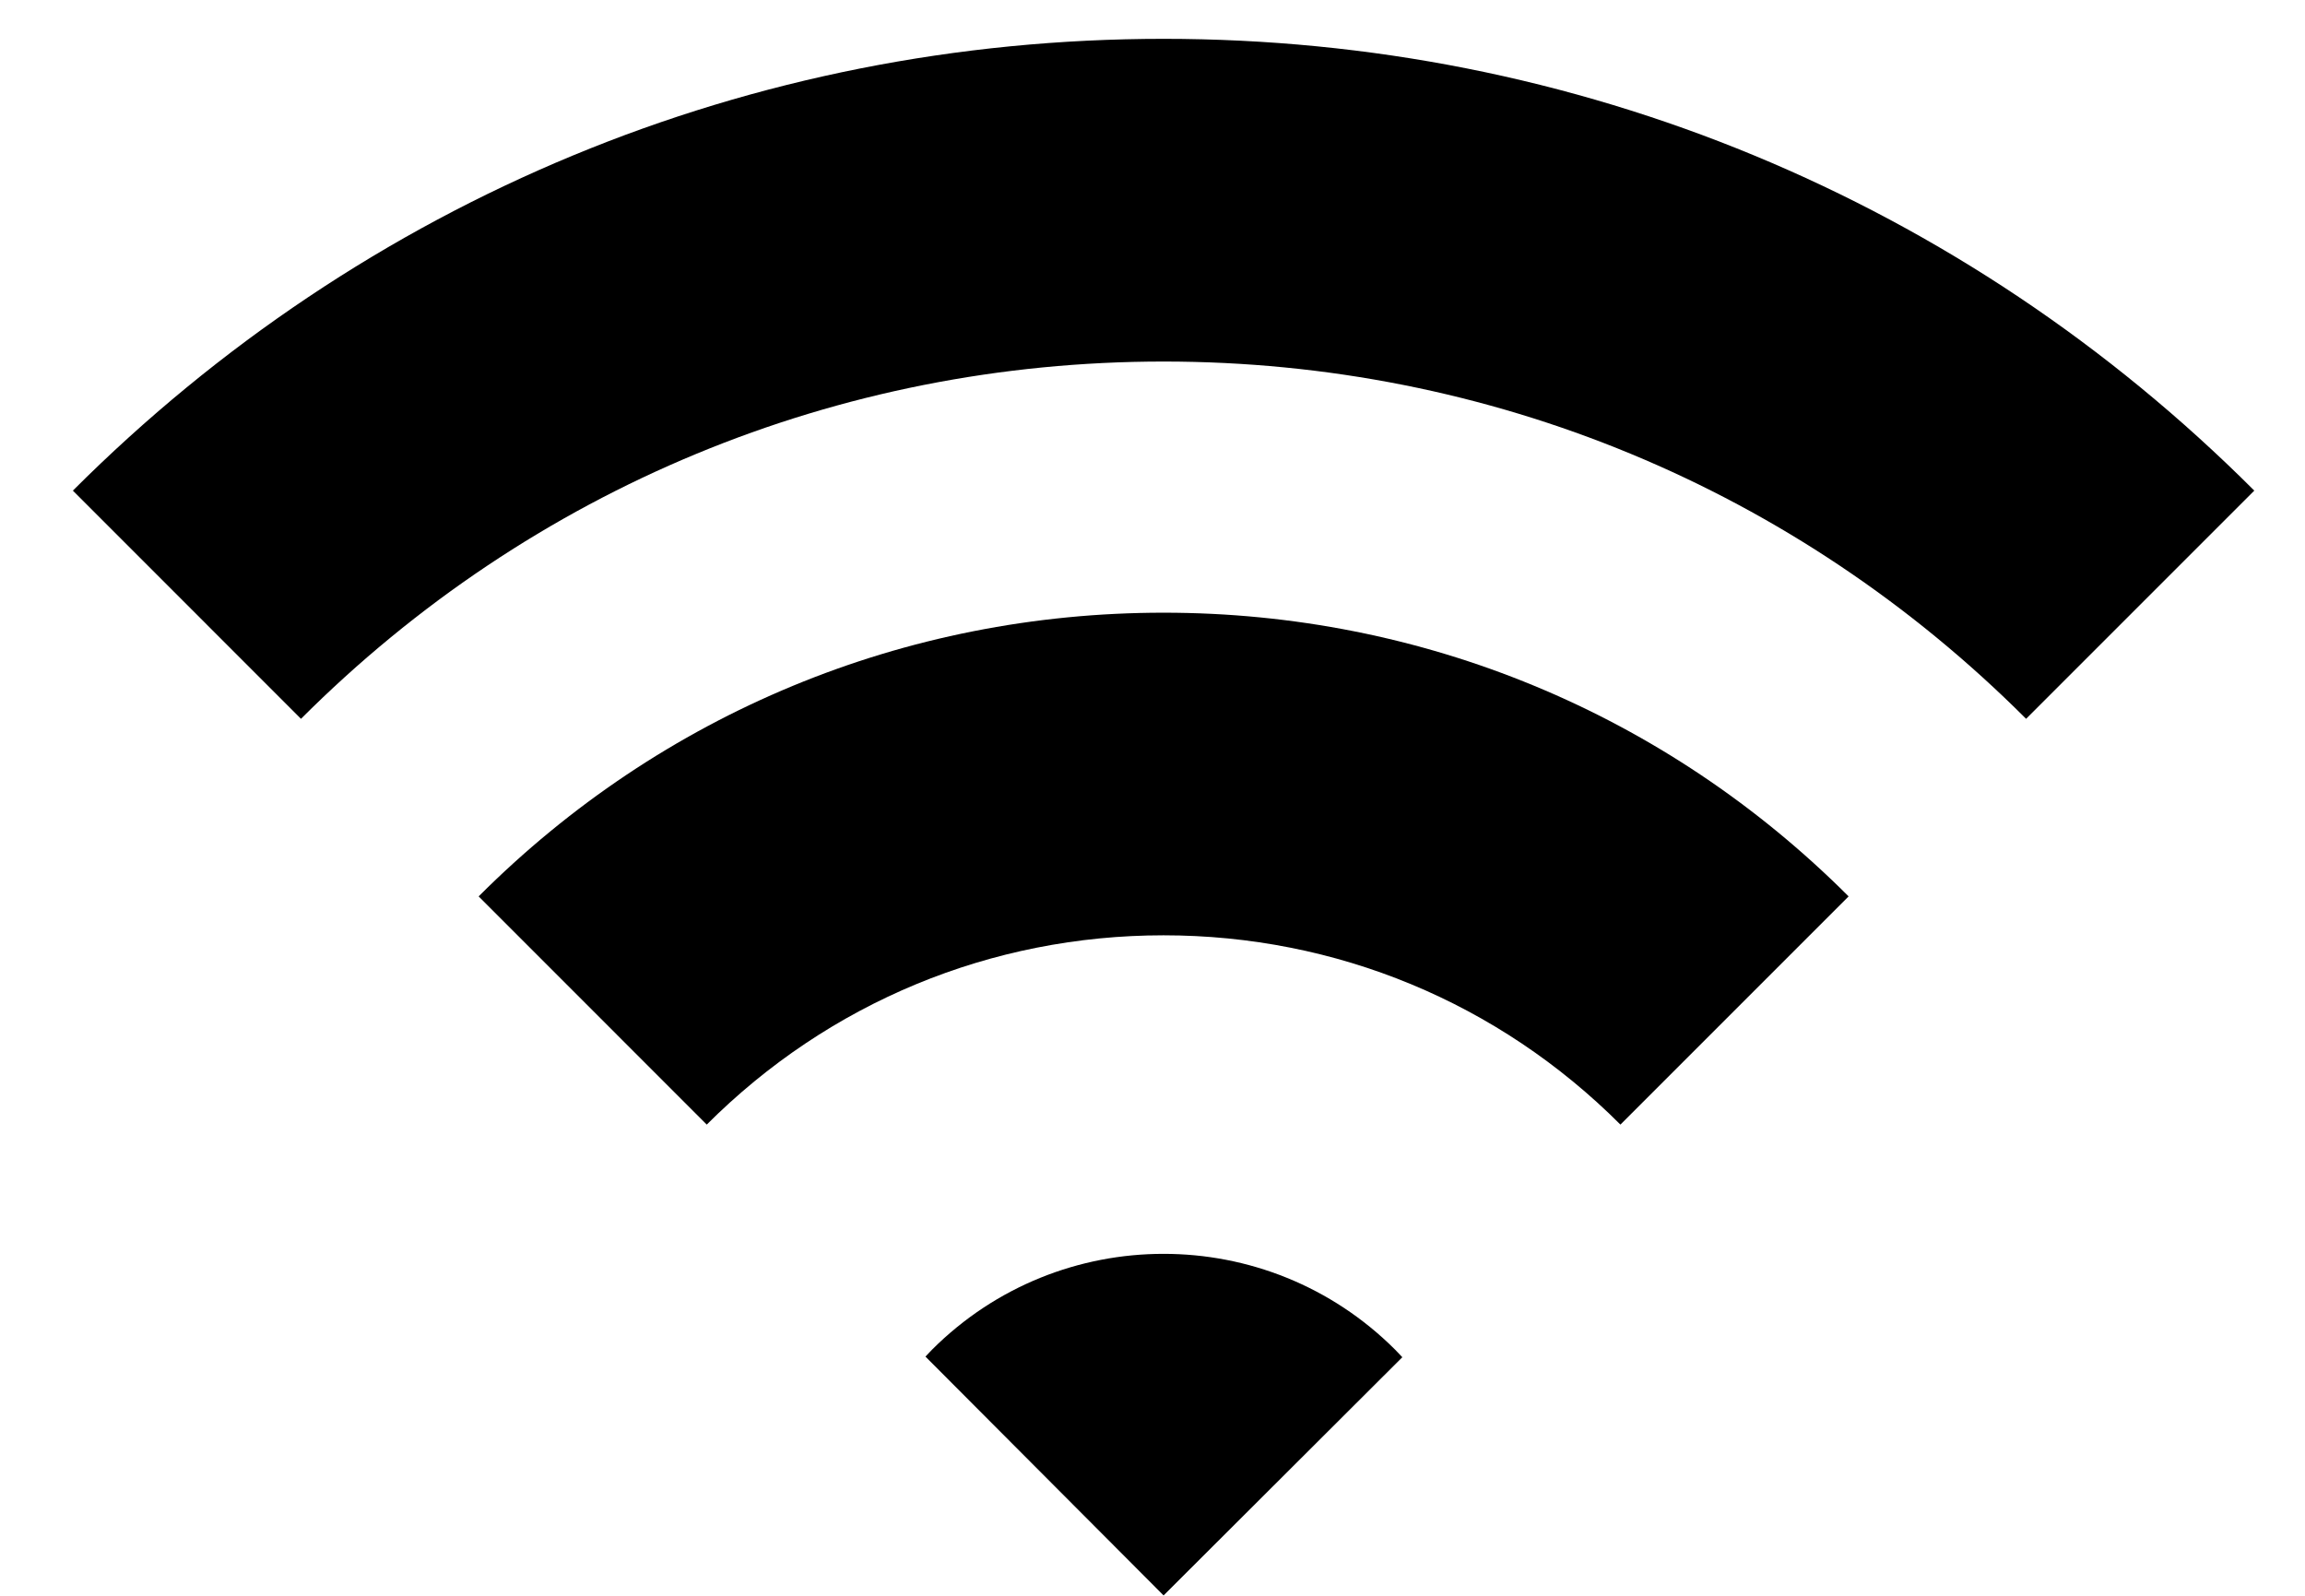 <svg width="26" height="18" viewBox="0 0 26 18" fill="none" xmlns="http://www.w3.org/2000/svg">
<path d="M0.822 5.534L3.395 8.108C5.994 5.509 9.45 4.078 13.125 4.078C16.8 4.078 20.256 5.509 22.854 8.108L25.428 5.534C22.142 2.248 17.773 0.438 13.125 0.438C8.477 0.438 4.108 2.248 0.822 5.534Z" fill="black"/>
<path d="M5.399 10.111L7.972 12.685C9.349 11.308 11.179 10.55 13.125 10.55C15.072 10.55 16.902 11.308 18.278 12.685L20.852 10.111C18.788 8.047 16.044 6.911 13.125 6.911C10.206 6.911 7.462 8.047 5.399 10.111Z" fill="black"/>
<path d="M13.125 14.143C12.179 14.143 11.234 14.503 10.512 15.225C10.487 15.25 10.463 15.276 10.439 15.302L13.125 17.996L15.818 15.309C15.791 15.281 15.765 15.252 15.738 15.225C15.016 14.503 14.071 14.143 13.125 14.143Z" fill="black"/>
</svg>
